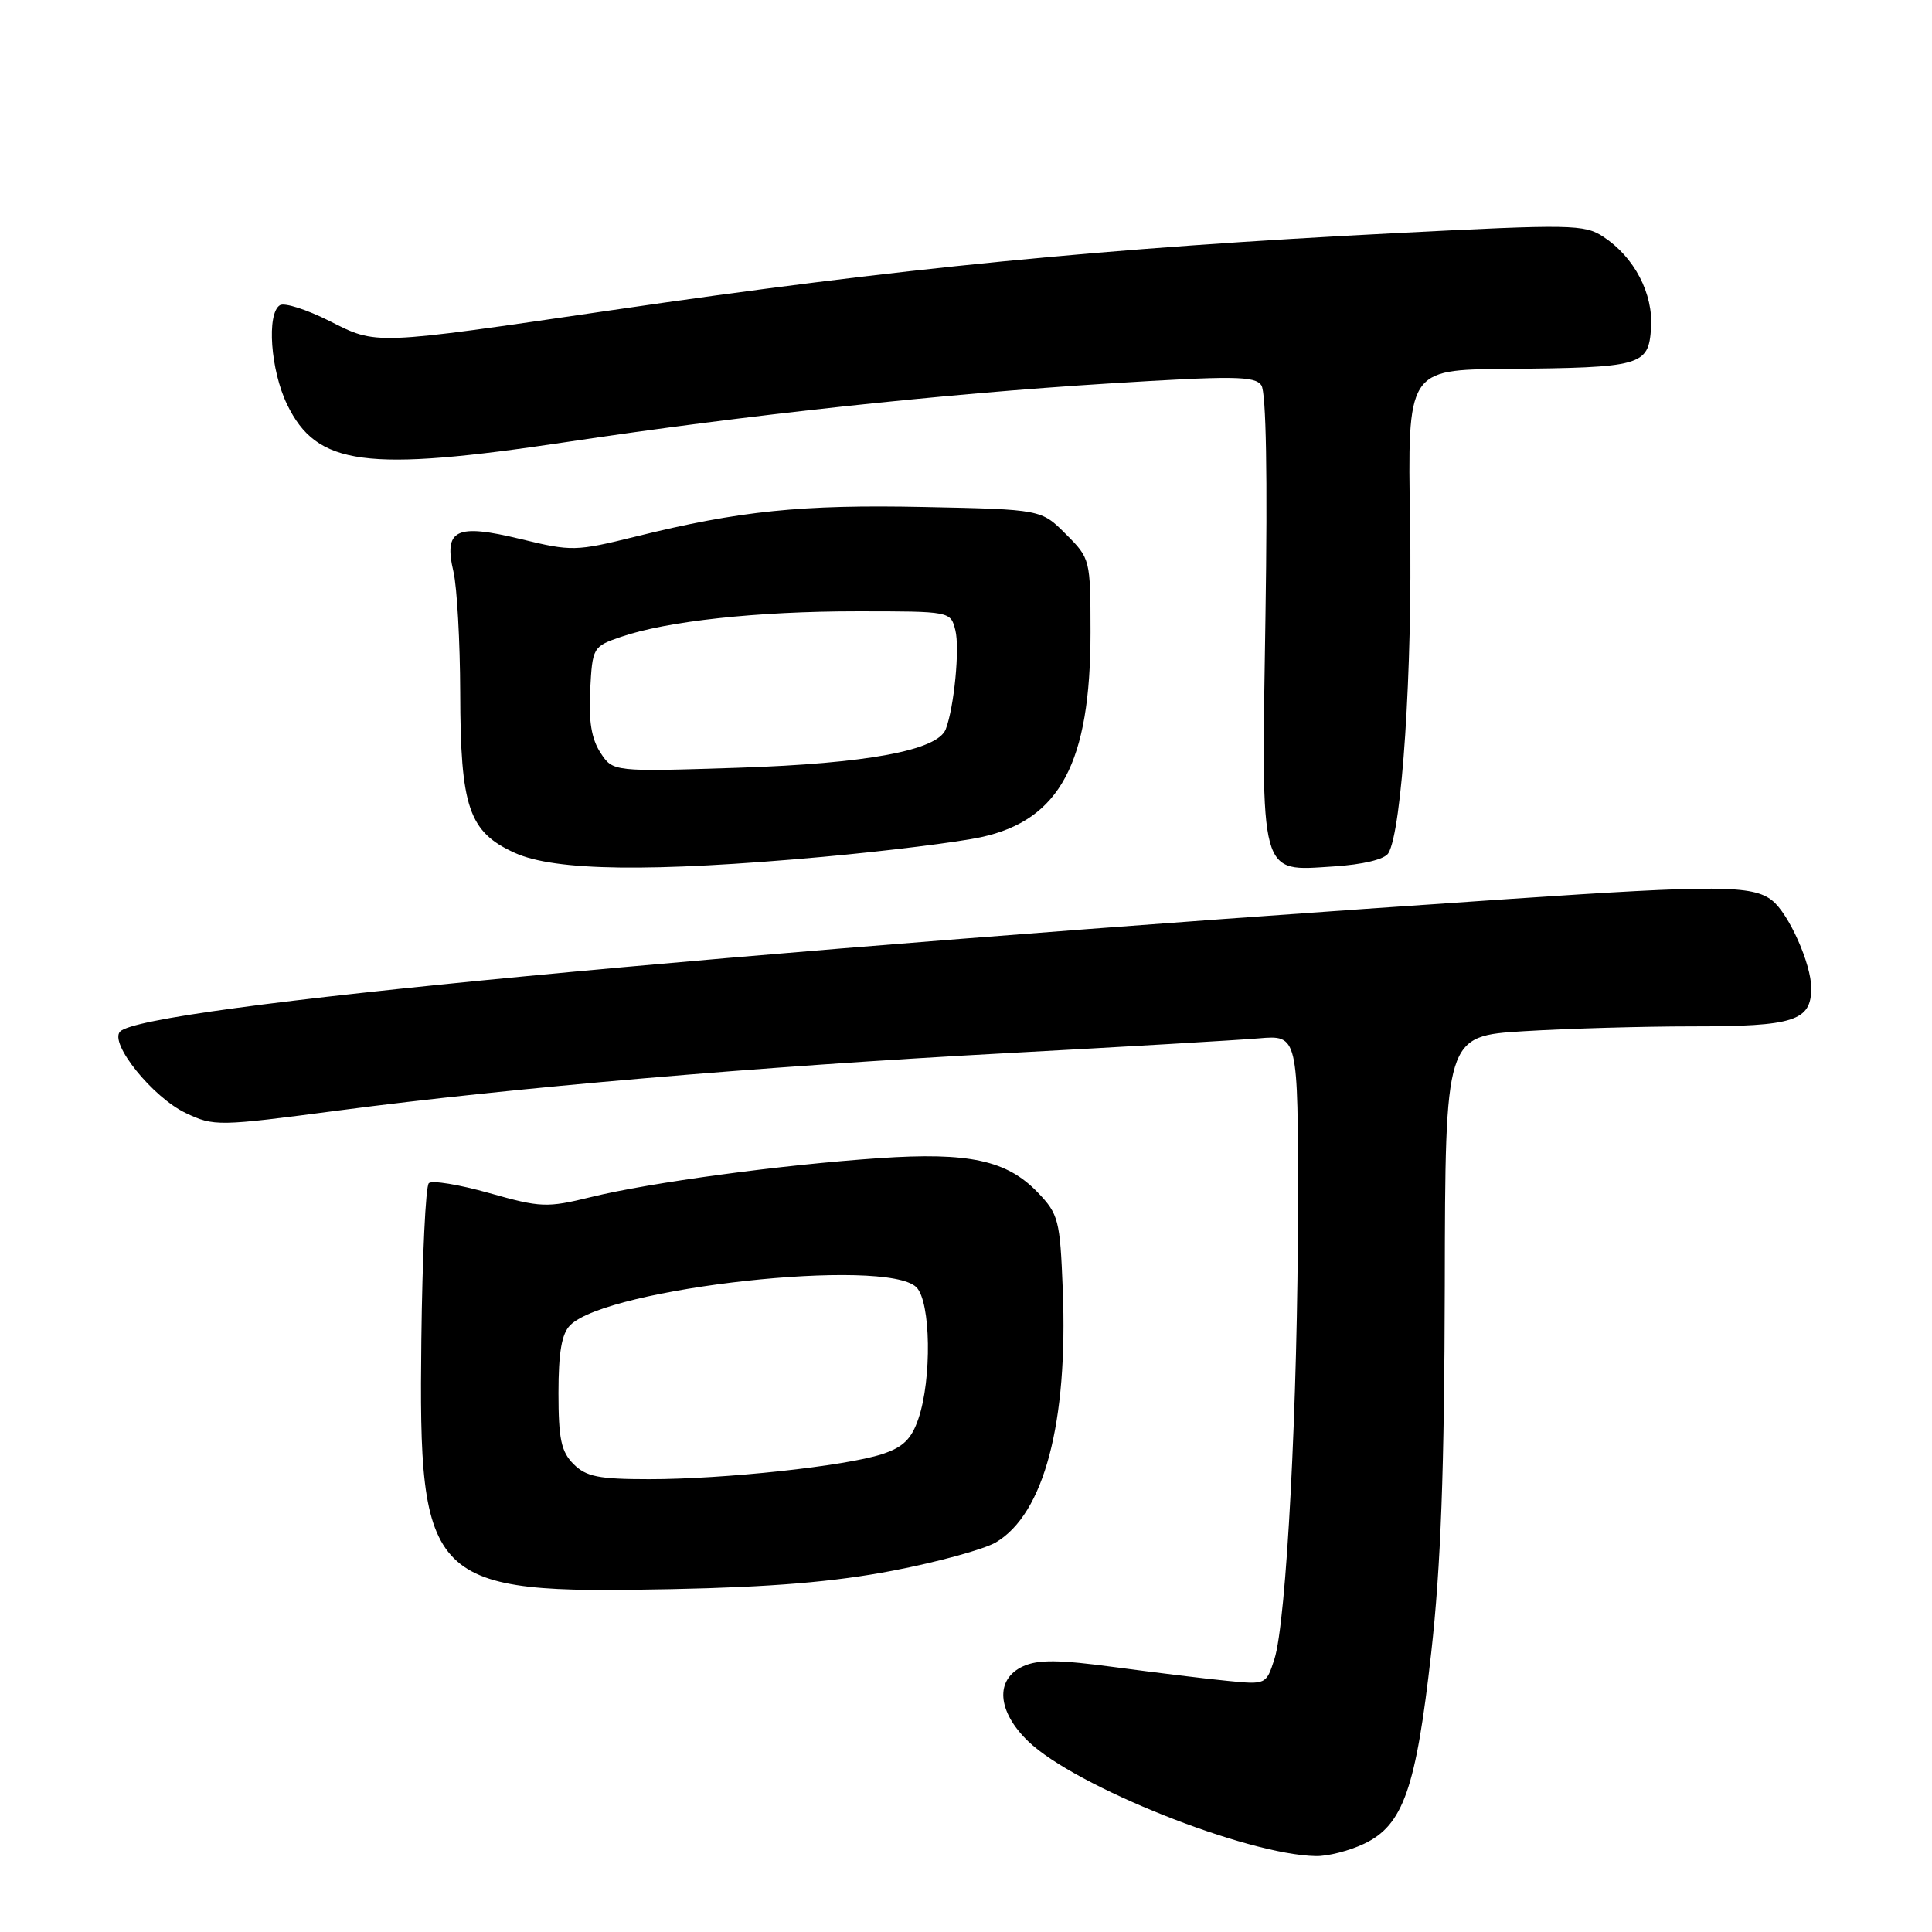 <?xml version="1.0" encoding="UTF-8" standalone="no"?>
<!DOCTYPE svg PUBLIC "-//W3C//DTD SVG 1.1//EN" "http://www.w3.org/Graphics/SVG/1.1/DTD/svg11.dtd" >
<svg xmlns="http://www.w3.org/2000/svg" xmlns:xlink="http://www.w3.org/1999/xlink" version="1.1" viewBox="0 0 256 256">
 <g >
 <path fill="currentColor"
d=" M 180.73 244.32 C 185.93 241.86 187.63 237.01 189.65 218.94 C 190.92 207.57 191.39 194.76 191.44 170.39 C 191.50 137.28 191.50 137.28 201.91 136.64 C 207.63 136.29 217.67 136.00 224.22 136.00 C 237.75 136.00 240.00 135.28 240.00 130.92 C 240.00 127.73 237.03 121.06 234.82 119.32 C 232.26 117.28 227.53 117.26 200.15 119.11 C 94.68 126.23 19.16 133.44 15.92 136.68 C 14.42 138.18 20.22 145.40 24.61 147.48 C 28.35 149.26 28.87 149.25 44.97 147.13 C 67.84 144.12 100.37 141.33 133.50 139.54 C 148.90 138.71 163.86 137.83 166.75 137.59 C 172.00 137.14 172.00 137.14 171.99 159.82 C 171.98 185.82 170.46 214.94 168.86 219.86 C 167.78 223.21 167.74 223.23 162.63 222.72 C 159.81 222.45 153.14 221.63 147.82 220.92 C 140.36 219.91 137.56 219.88 135.57 220.79 C 131.82 222.50 132.11 226.75 136.25 230.74 C 142.44 236.71 165.14 245.77 174.35 245.94 C 175.92 245.98 178.79 245.24 180.73 244.32 Z  M 118.30 208.12 C 124.24 206.98 130.39 205.29 131.96 204.37 C 138.34 200.59 141.53 188.52 140.82 170.83 C 140.46 161.65 140.26 160.88 137.51 158.01 C 133.42 153.74 128.40 152.65 116.50 153.46 C 103.54 154.34 86.14 156.69 78.30 158.62 C 72.46 160.05 71.67 160.02 64.83 158.09 C 60.84 156.96 57.23 156.37 56.82 156.78 C 56.40 157.20 55.96 166.53 55.83 177.52 C 55.45 210.02 56.66 211.23 89.00 210.57 C 102.24 210.30 110.57 209.61 118.30 208.12 Z  M 109.00 113.54 C 117.53 112.76 126.97 111.59 130.00 110.93 C 140.45 108.66 144.50 101.06 144.50 83.77 C 144.49 74.11 144.47 74.00 141.23 70.77 C 137.97 67.50 137.97 67.50 122.44 67.18 C 106.21 66.84 98.01 67.68 84.25 71.09 C 76.28 73.06 75.76 73.07 69.01 71.43 C 60.39 69.34 58.77 70.13 60.09 75.78 C 60.56 77.83 60.96 85.03 60.98 91.78 C 61.01 106.99 62.11 110.24 68.21 113.01 C 73.54 115.43 86.34 115.59 109.00 113.54 Z  M 183.96 113.06 C 185.76 110.15 187.17 88.63 186.84 69.24 C 186.50 49.00 186.50 49.00 199.50 48.88 C 217.54 48.72 218.43 48.47 218.77 43.50 C 219.09 38.90 216.56 34.07 212.43 31.36 C 209.95 29.73 208.13 29.70 185.13 30.88 C 146.31 32.86 119.10 35.53 81.00 41.11 C 49.29 45.75 49.97 45.73 43.63 42.52 C 40.63 41.01 37.69 40.07 37.09 40.44 C 35.31 41.55 35.85 49.06 38.04 53.59 C 41.98 61.73 48.39 62.58 75.22 58.55 C 98.84 55.00 124.75 52.20 146.82 50.82 C 163.49 49.78 166.28 49.81 167.14 51.06 C 167.77 51.97 167.97 63.13 167.68 81.69 C 167.13 116.63 166.80 115.44 176.70 114.81 C 180.61 114.56 183.46 113.87 183.96 113.06 Z  M 76.00 194.00 C 74.36 192.36 74.00 190.67 74.00 184.57 C 74.00 179.21 74.43 176.71 75.55 175.60 C 80.52 170.62 117.43 166.58 121.43 170.57 C 123.34 172.48 123.49 182.73 121.69 188.00 C 120.77 190.69 119.67 191.77 116.88 192.68 C 112.03 194.27 95.94 196.00 86.04 196.00 C 79.33 196.00 77.67 195.67 76.00 194.00 Z  M 79.56 99.73 C 78.38 97.92 77.98 95.53 78.20 91.44 C 78.50 85.79 78.56 85.67 82.25 84.40 C 88.33 82.30 100.30 81.00 113.55 81.00 C 125.96 81.00 125.96 81.00 126.59 83.51 C 127.19 85.90 126.43 93.71 125.32 96.62 C 124.24 99.43 114.86 101.17 97.86 101.73 C 81.22 102.27 81.22 102.27 79.56 99.73 Z "/>
</g>
</svg>